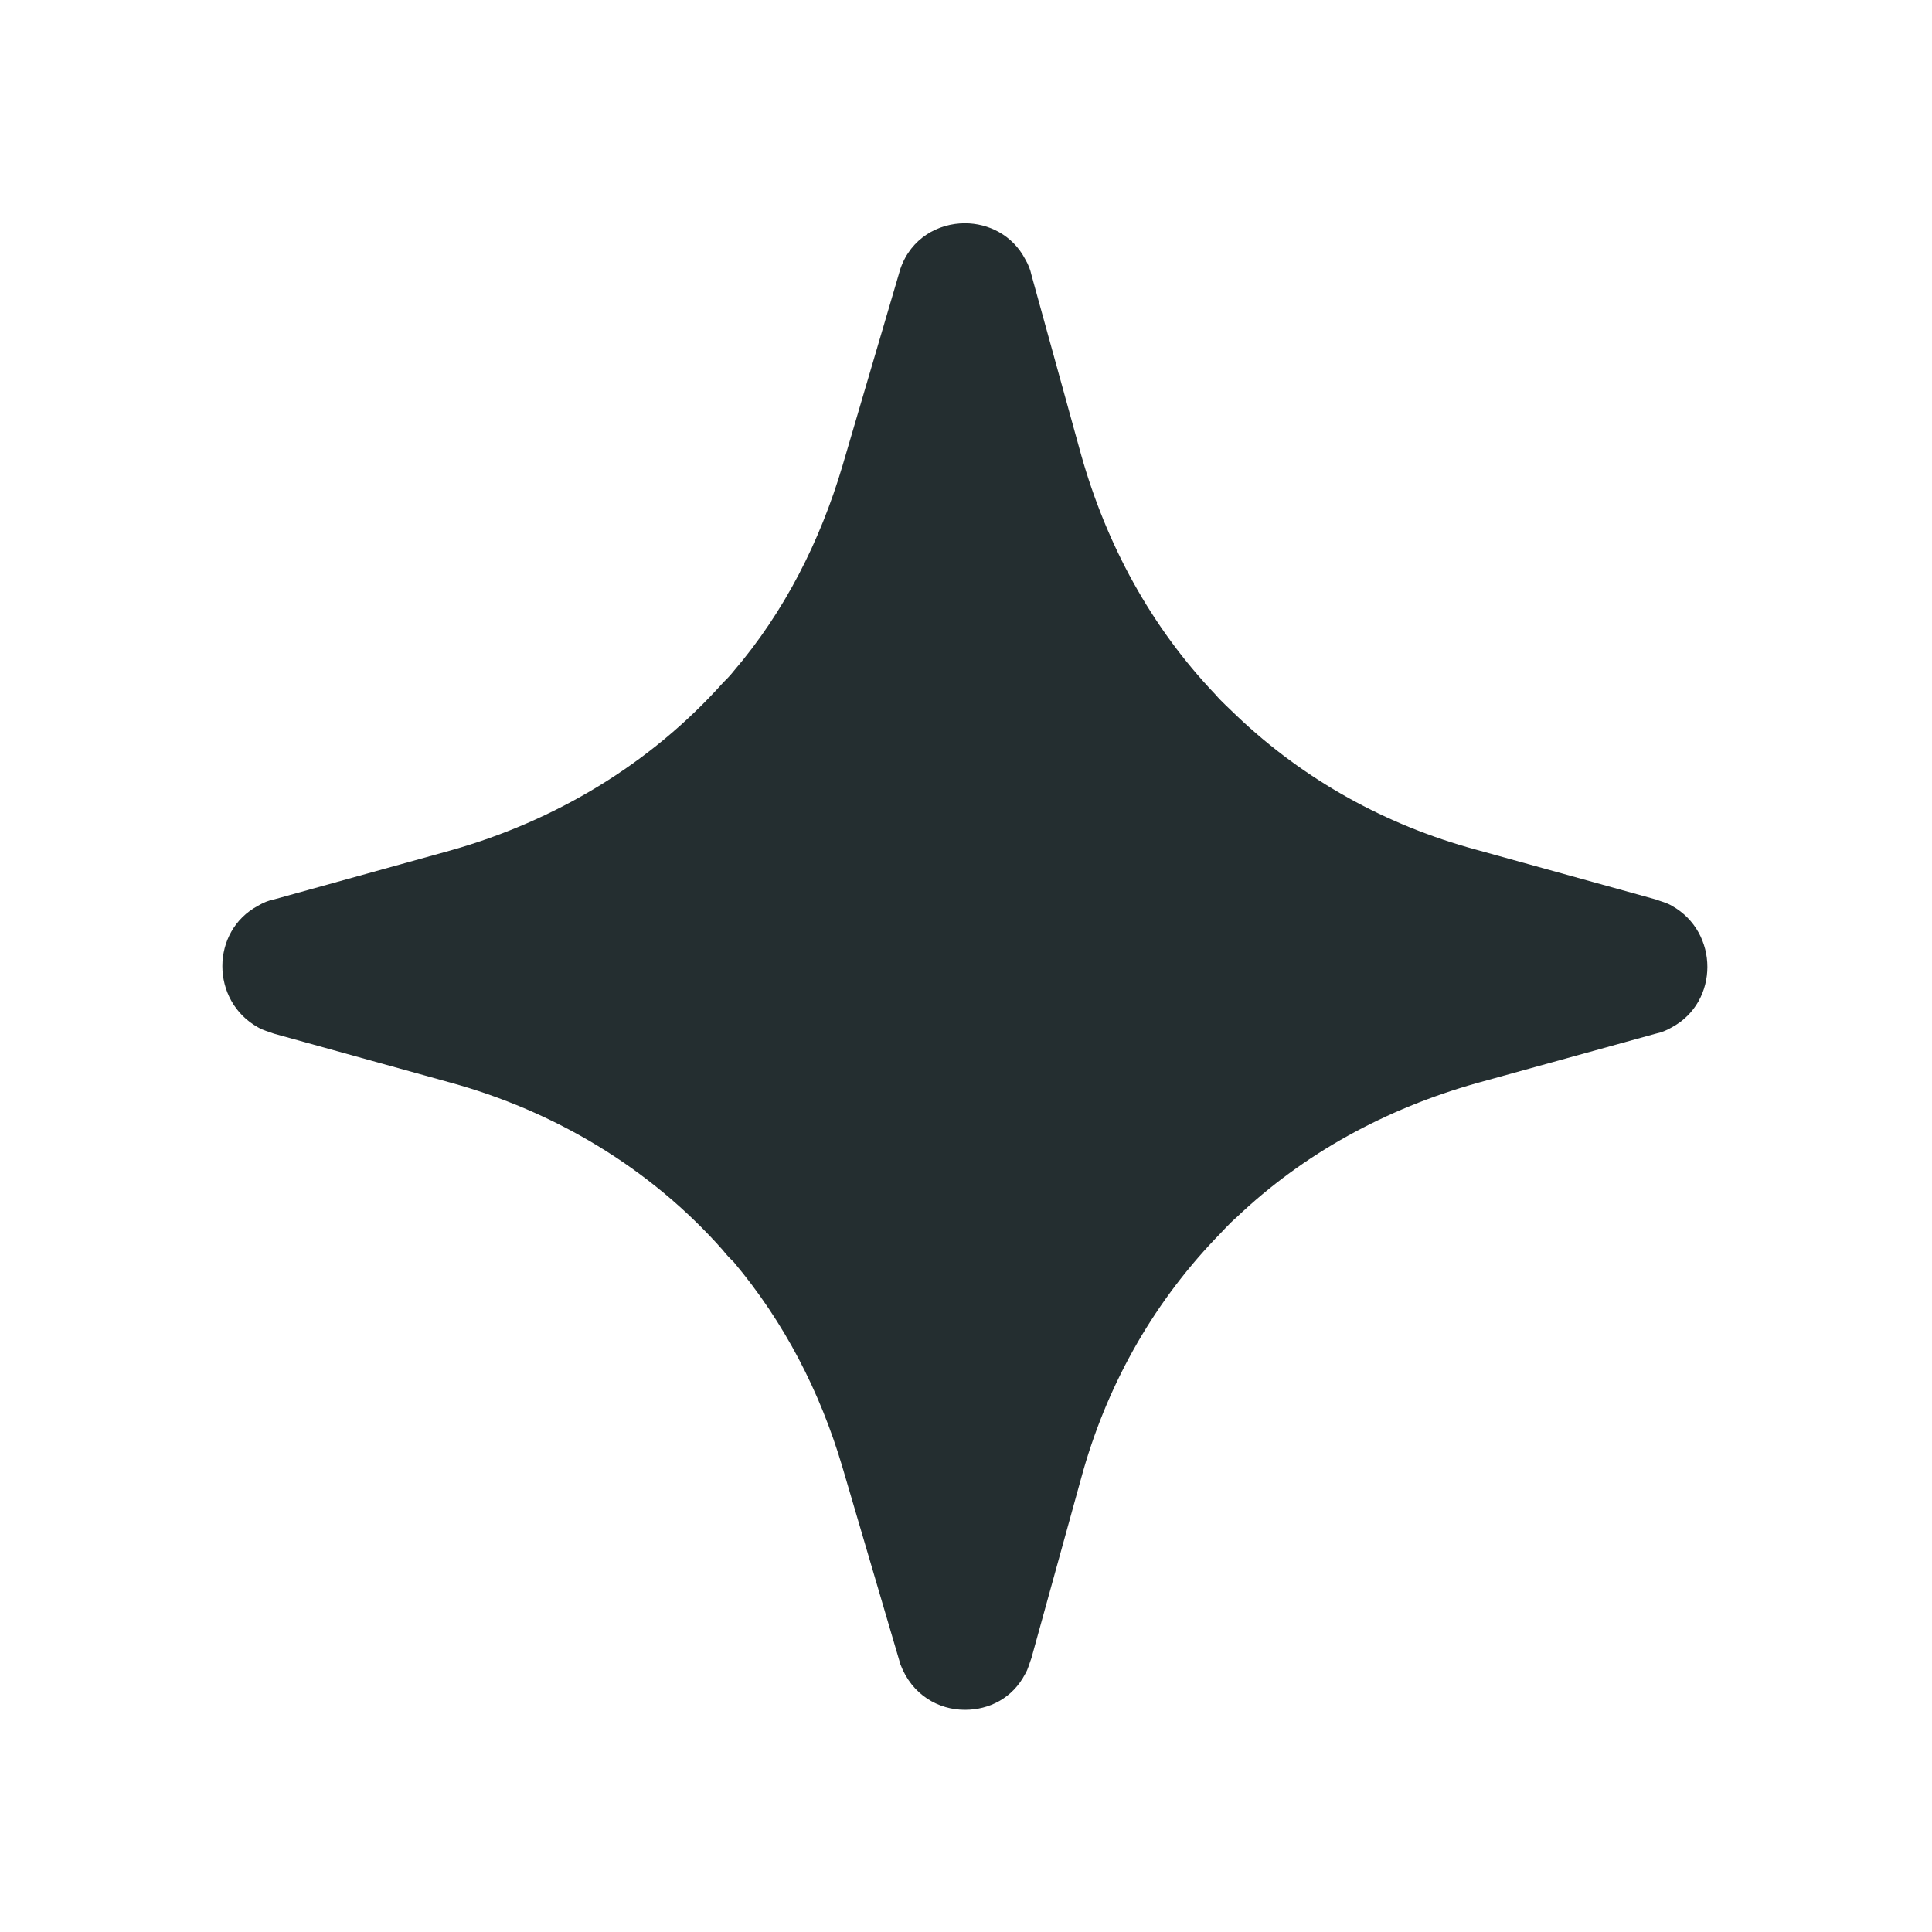 <svg width="16" height="16" viewBox="0 0 16 16" fill="none" xmlns="http://www.w3.org/2000/svg">
<path d="M7.991 1.849C7.772 1.849 7.545 1.971 7.457 2.225L6.976 3.861C6.792 4.482 6.495 5.069 6.075 5.559C6.048 5.594 6.013 5.629 5.987 5.655C5.383 6.329 4.596 6.801 3.721 7.046L2.268 7.449C2.225 7.457 2.181 7.475 2.137 7.501C1.743 7.711 1.743 8.289 2.137 8.508C2.181 8.534 2.225 8.543 2.268 8.56L3.721 8.963C4.587 9.199 5.383 9.671 5.987 10.354C6.013 10.389 6.048 10.424 6.075 10.45C6.495 10.949 6.792 11.526 6.976 12.148L7.457 13.784C7.553 14.037 7.772 14.16 7.991 14.16C8.192 14.16 8.385 14.064 8.49 13.863C8.516 13.819 8.525 13.775 8.542 13.731L8.953 12.244C9.155 11.5 9.531 10.818 10.065 10.258C10.126 10.196 10.178 10.135 10.24 10.082C10.8 9.549 11.482 9.181 12.226 8.971L13.713 8.56C13.757 8.551 13.801 8.534 13.845 8.508C14.238 8.297 14.238 7.72 13.845 7.501C13.801 7.475 13.757 7.466 13.713 7.449L12.226 7.037C11.482 6.836 10.8 6.46 10.24 5.926C10.178 5.865 10.117 5.812 10.065 5.751C9.531 5.191 9.163 4.509 8.953 3.765L8.542 2.277C8.533 2.234 8.516 2.19 8.49 2.146C8.385 1.945 8.183 1.849 7.991 1.849Z" fill="#242E30"/>
</svg>
